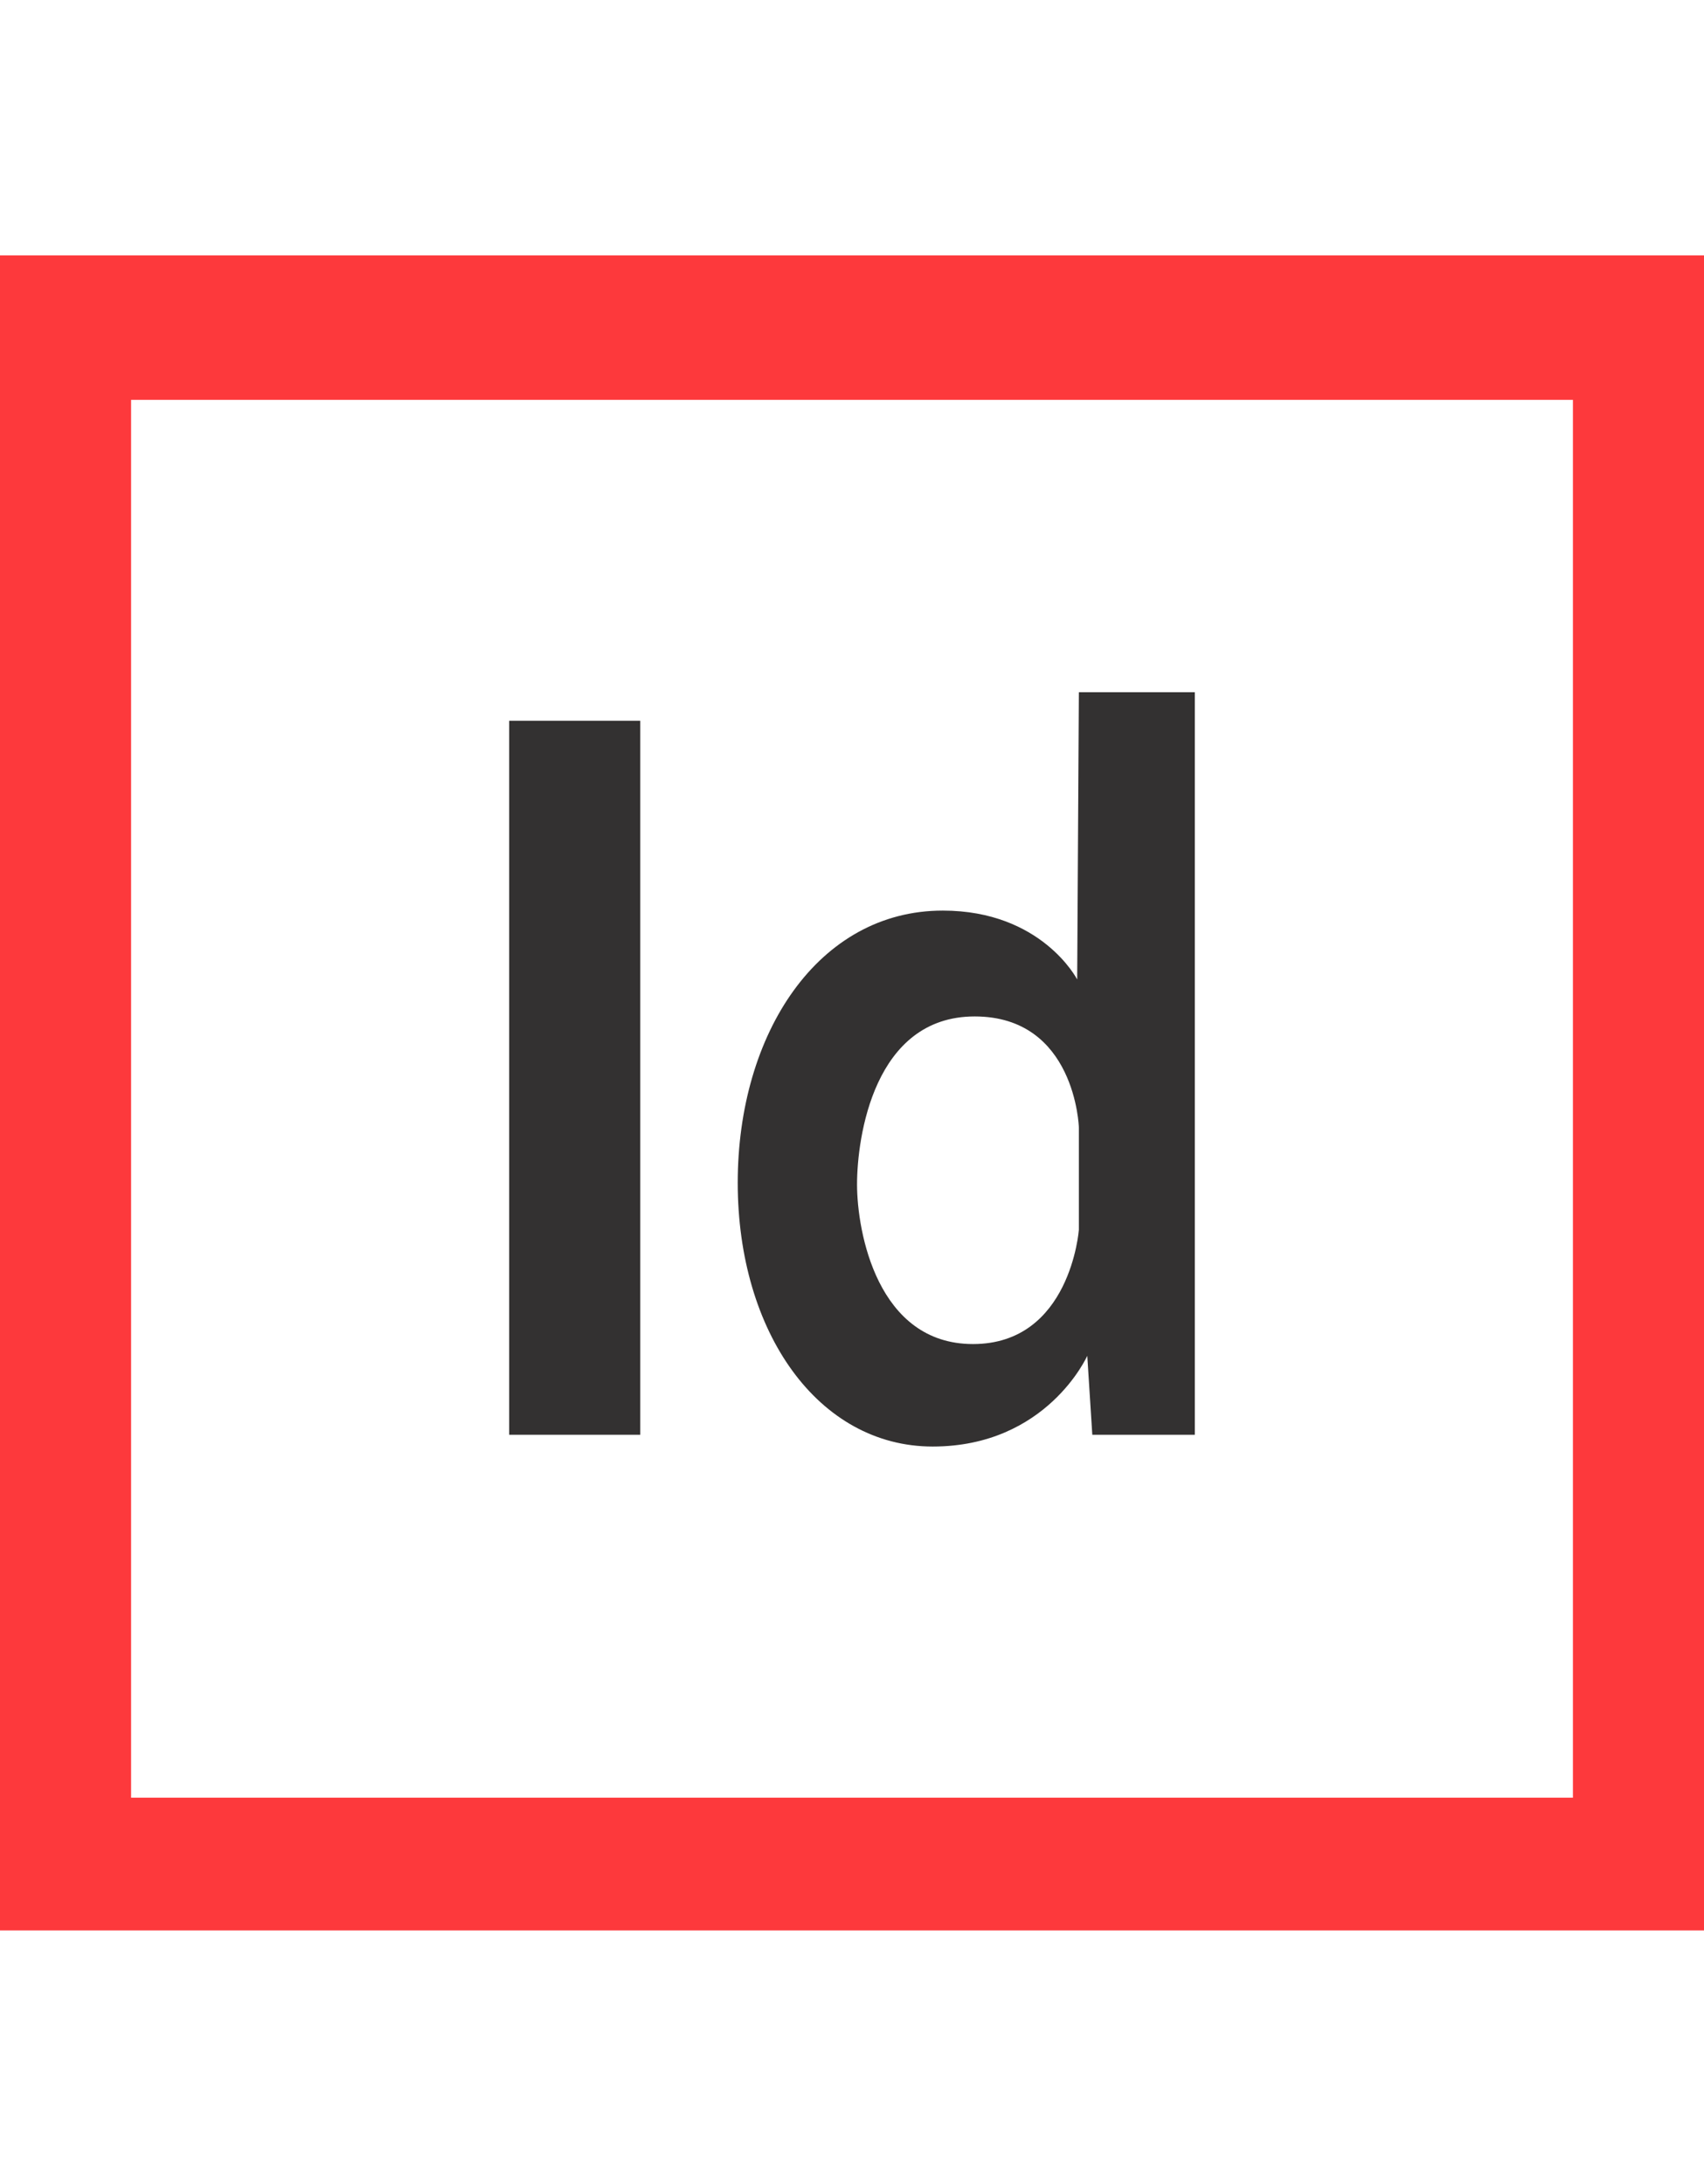 <?xml version="1.0" encoding="utf-8"?>
<!-- Generator: Adobe Illustrator 22.1.0, SVG Export Plug-In . SVG Version: 6.00 Build 0)  -->
<svg version="1.1" id="Calque_1" xmlns="http://www.w3.org/2000/svg" xmlns:xlink="http://www.w3.org/1999/xlink" x="0px" y="0px"
	 viewBox="0 0 101.4 130" style="enable-background:new 0 0 101.4 130;" xml:space="preserve">
<style type="text/css">
	.st0{fill:#FD393C;}
	.st1{fill:#333131;}
</style>
<g>
	<g id="Calque_21_4_">
	</g>
	<g id="Calque_9_4_">
		<g id="Calque_6_4_">
		</g>
		<g id="Calque_4_4_">
		</g>
	</g>
	<g id="Calque_11_4_">
		<g id="Calque_4_-_copie_4_">
		</g>
		<g id="Calque_12_4_">
		</g>
	</g>
	<g id="Calque_11_-_copie_4_">
		<g id="Calque_4_-_copie_2_4_">
		</g>
		<g id="Calque_12_-_copie_4_">
		</g>
	</g>
	<g id="Calque_16_4_">
	</g>
	<g id="Calque_17_4_">
	</g>
	<g id="Calque_19_4_">
	</g>
	<g id="Calque_20_4_">
	</g>
	<g id="Calque_14_4_">
	</g>
	<g id="Calque_14_-_copie_4_">
	</g>
	<g id="Calque_14_-_copie_3_4_">
	</g>
	<g id="Calque_14_-_copie_2_4_">
		<path class="st0" d="M0,15.2v99.7h101.4V15.2H0z M93.6,107H7.8V23.8h85.8V107z"/>
		<rect x="30.3" y="42.9" class="st1" width="7.8" height="42.5"/>
		<path class="st1" d="M64.2,41.2l-0.1,17.1c0,0-2.1-4.1-8-4.1c-7.4,0-12.2,7.3-12.2,16.2s4.8,15.7,11.6,15.7c6.8,0,9.2-5.4,9.2-5.4
			l0.3,4.7h6.1V41.2L64.2,41.2z M64.2,73.2c0,0-0.5,6.8-6.3,6.8c-5.7,0-6.9-6.7-6.9-9.5s1-10,7-10s6.2,6.6,6.2,6.6L64.2,73.2
			L64.2,73.2z"/>
	</g>
	<g id="Calque_14_-_copie_4_4_">
	</g>
</g>
</svg>
